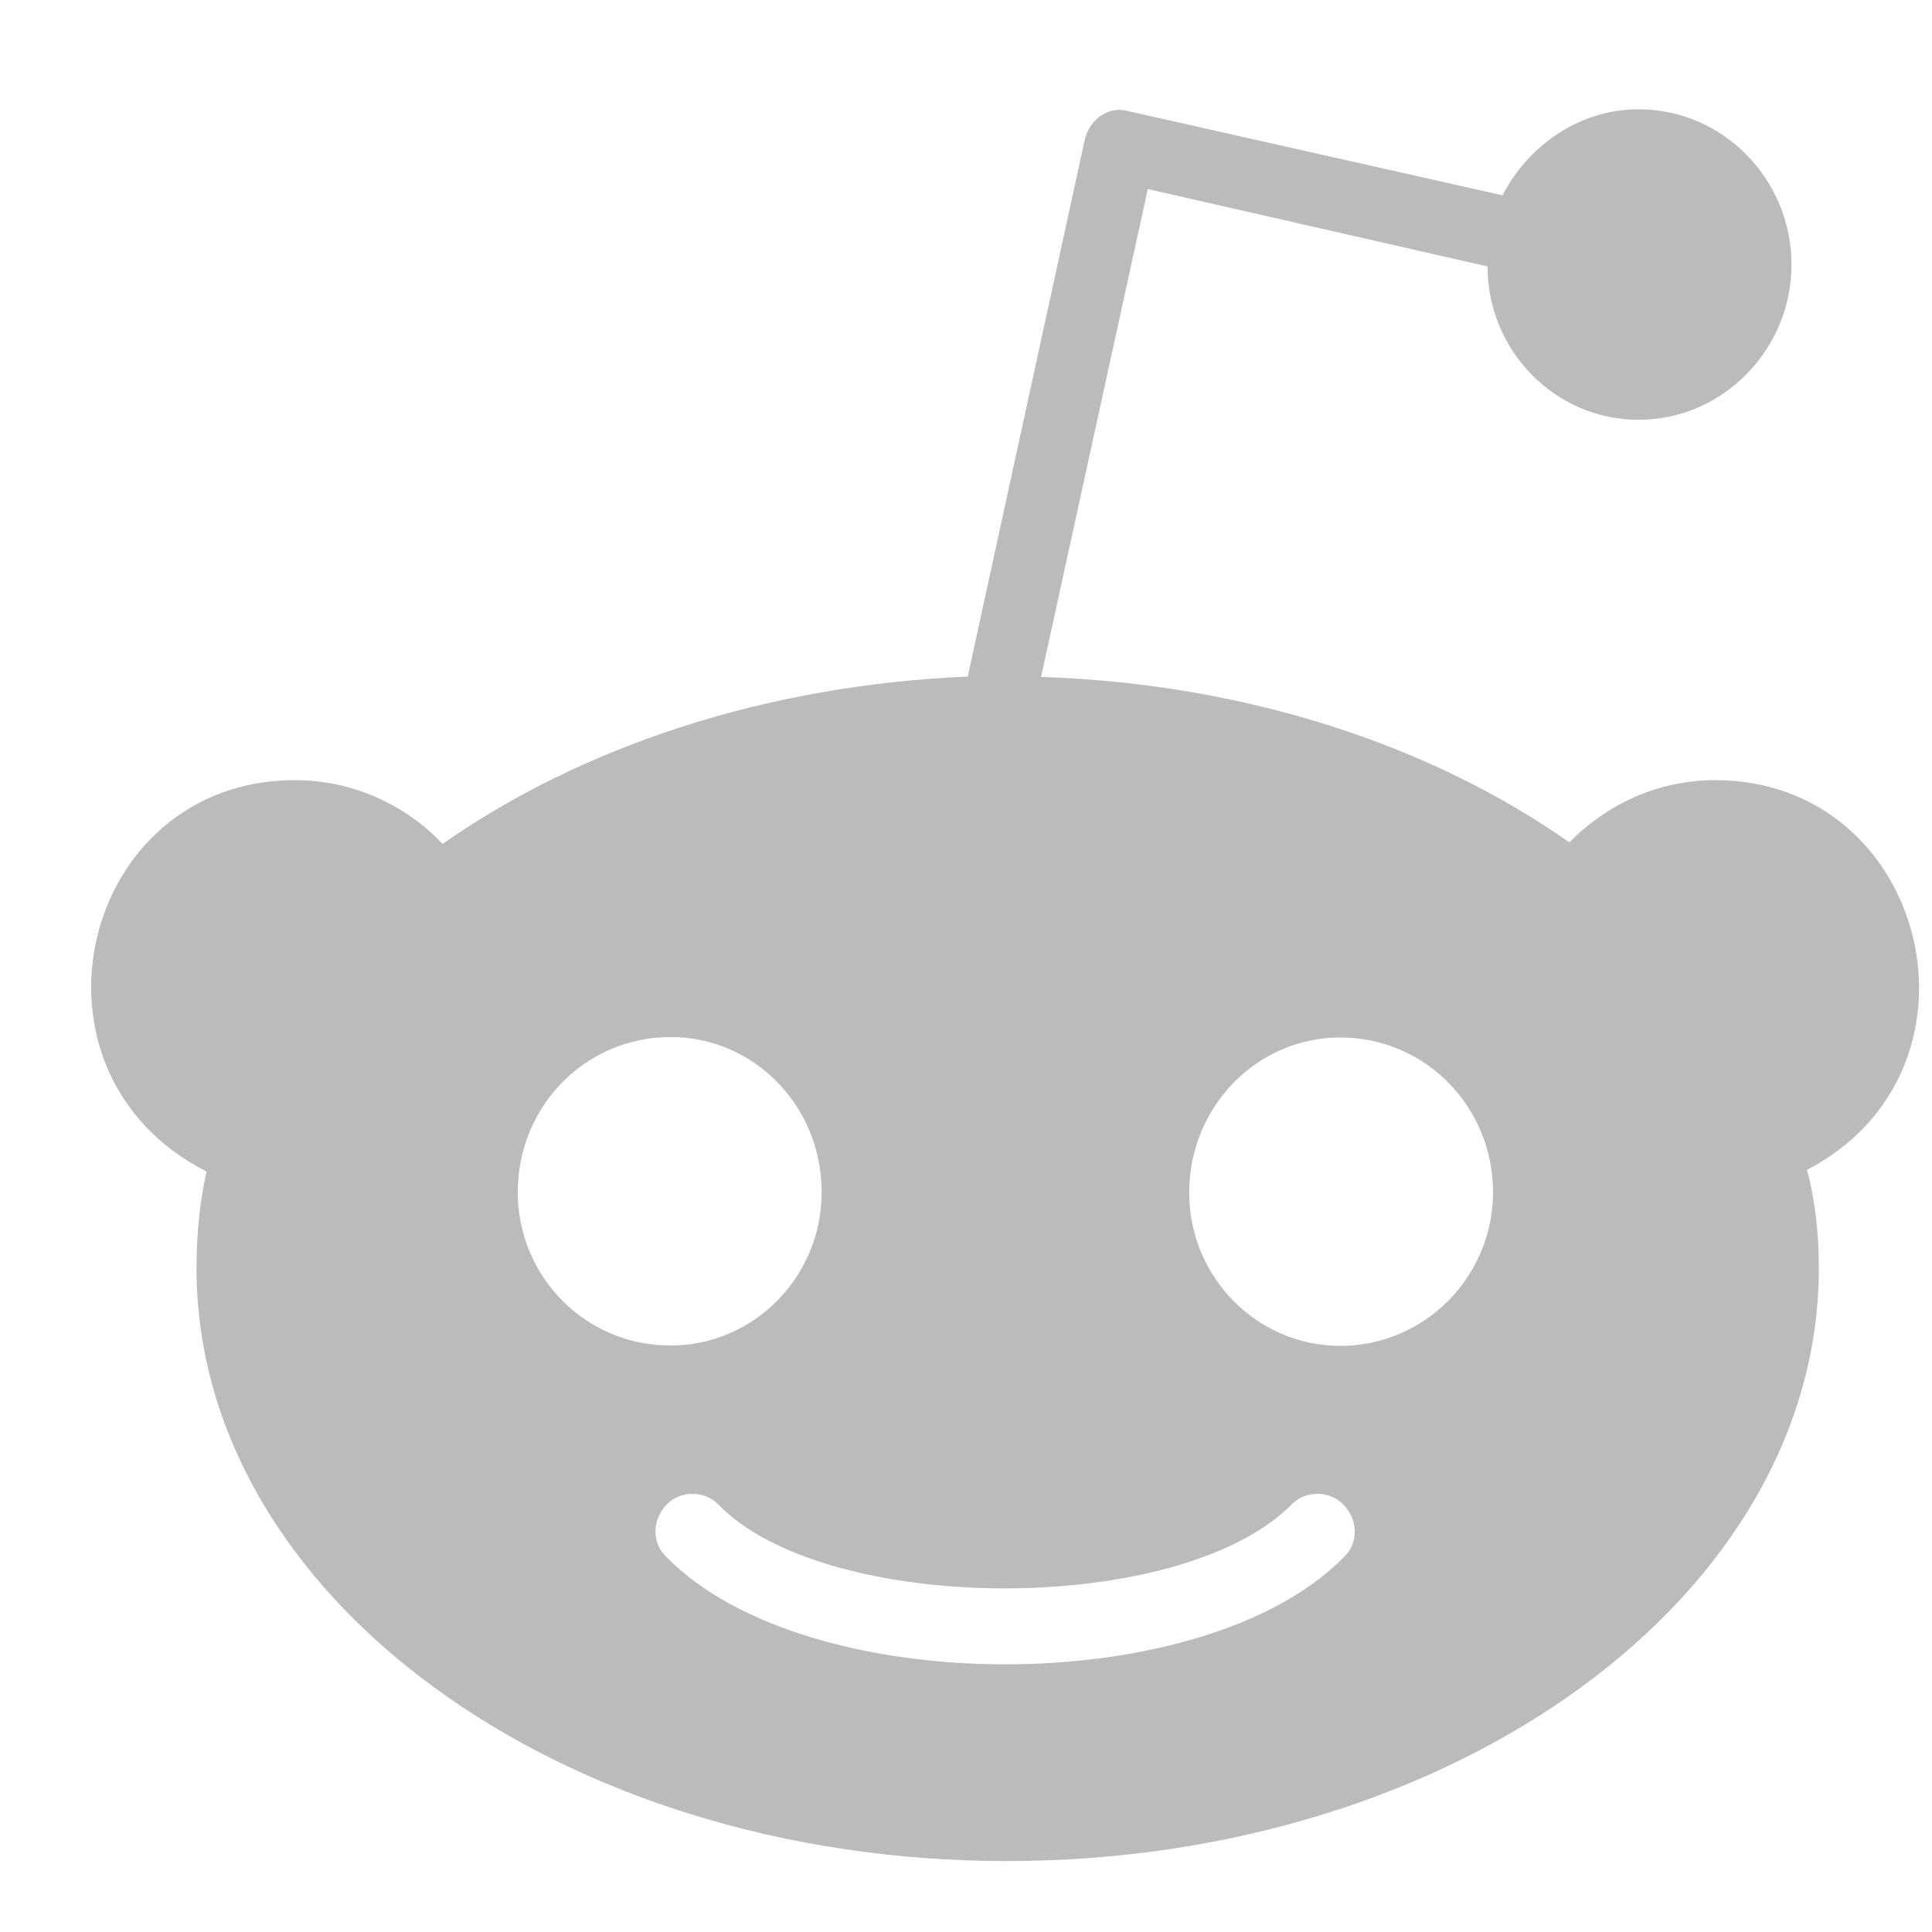 <svg width="21" height="21" viewBox="0 0 21 21" fill="none" xmlns="http://www.w3.org/2000/svg">
<g clip-path="url(#clip0_354_2083)">
<path d="M18.645 8.48C18.017 8.48 17.465 8.744 17.058 9.156C15.564 8.106 13.549 7.431 11.316 7.358L12.476 2.055L16.169 2.896C16.169 3.814 16.906 4.563 17.81 4.563C18.732 4.563 19.473 3.794 19.473 2.876C19.473 1.958 18.737 1.188 17.811 1.188C17.166 1.188 16.61 1.583 16.332 2.123L12.254 1.206C12.048 1.15 11.847 1.299 11.793 1.508L10.519 7.354C8.304 7.448 6.31 8.123 4.811 9.173C4.405 8.744 3.831 8.48 3.204 8.48C0.876 8.48 0.113 11.65 2.245 12.734C2.17 13.069 2.136 13.427 2.136 13.784C2.136 17.344 6.089 20.229 10.942 20.229C15.817 20.229 19.77 17.344 19.77 13.784C19.77 13.427 19.733 13.053 19.641 12.716C21.729 11.629 20.96 8.482 18.645 8.48ZM5.628 12.959C5.628 12.024 6.364 11.272 7.29 11.272C8.194 11.272 8.931 12.019 8.931 12.959C8.931 13.877 8.195 14.625 7.29 14.625C6.368 14.63 5.628 13.877 5.628 12.959ZM14.601 16.931C13.077 18.477 8.776 18.477 7.251 16.931C7.083 16.782 7.083 16.519 7.251 16.349C7.397 16.2 7.657 16.2 7.804 16.349C8.968 17.56 12.829 17.581 14.043 16.349C14.19 16.2 14.45 16.2 14.597 16.349C14.768 16.52 14.768 16.783 14.601 16.931ZM14.567 14.629C13.663 14.629 12.926 13.881 12.926 12.964C12.926 12.029 13.663 11.277 14.567 11.277C15.488 11.277 16.229 12.024 16.229 12.964C16.225 13.877 15.488 14.629 14.567 14.629Z" fill="#BBBBBB"/>
</g>
<defs>
<clipPath id="clip0_354_2083">
<rect width="19.869" height="19.869" fill="white" transform="translate(0.991 0.774)"/>
</clipPath>
</defs>
</svg>
